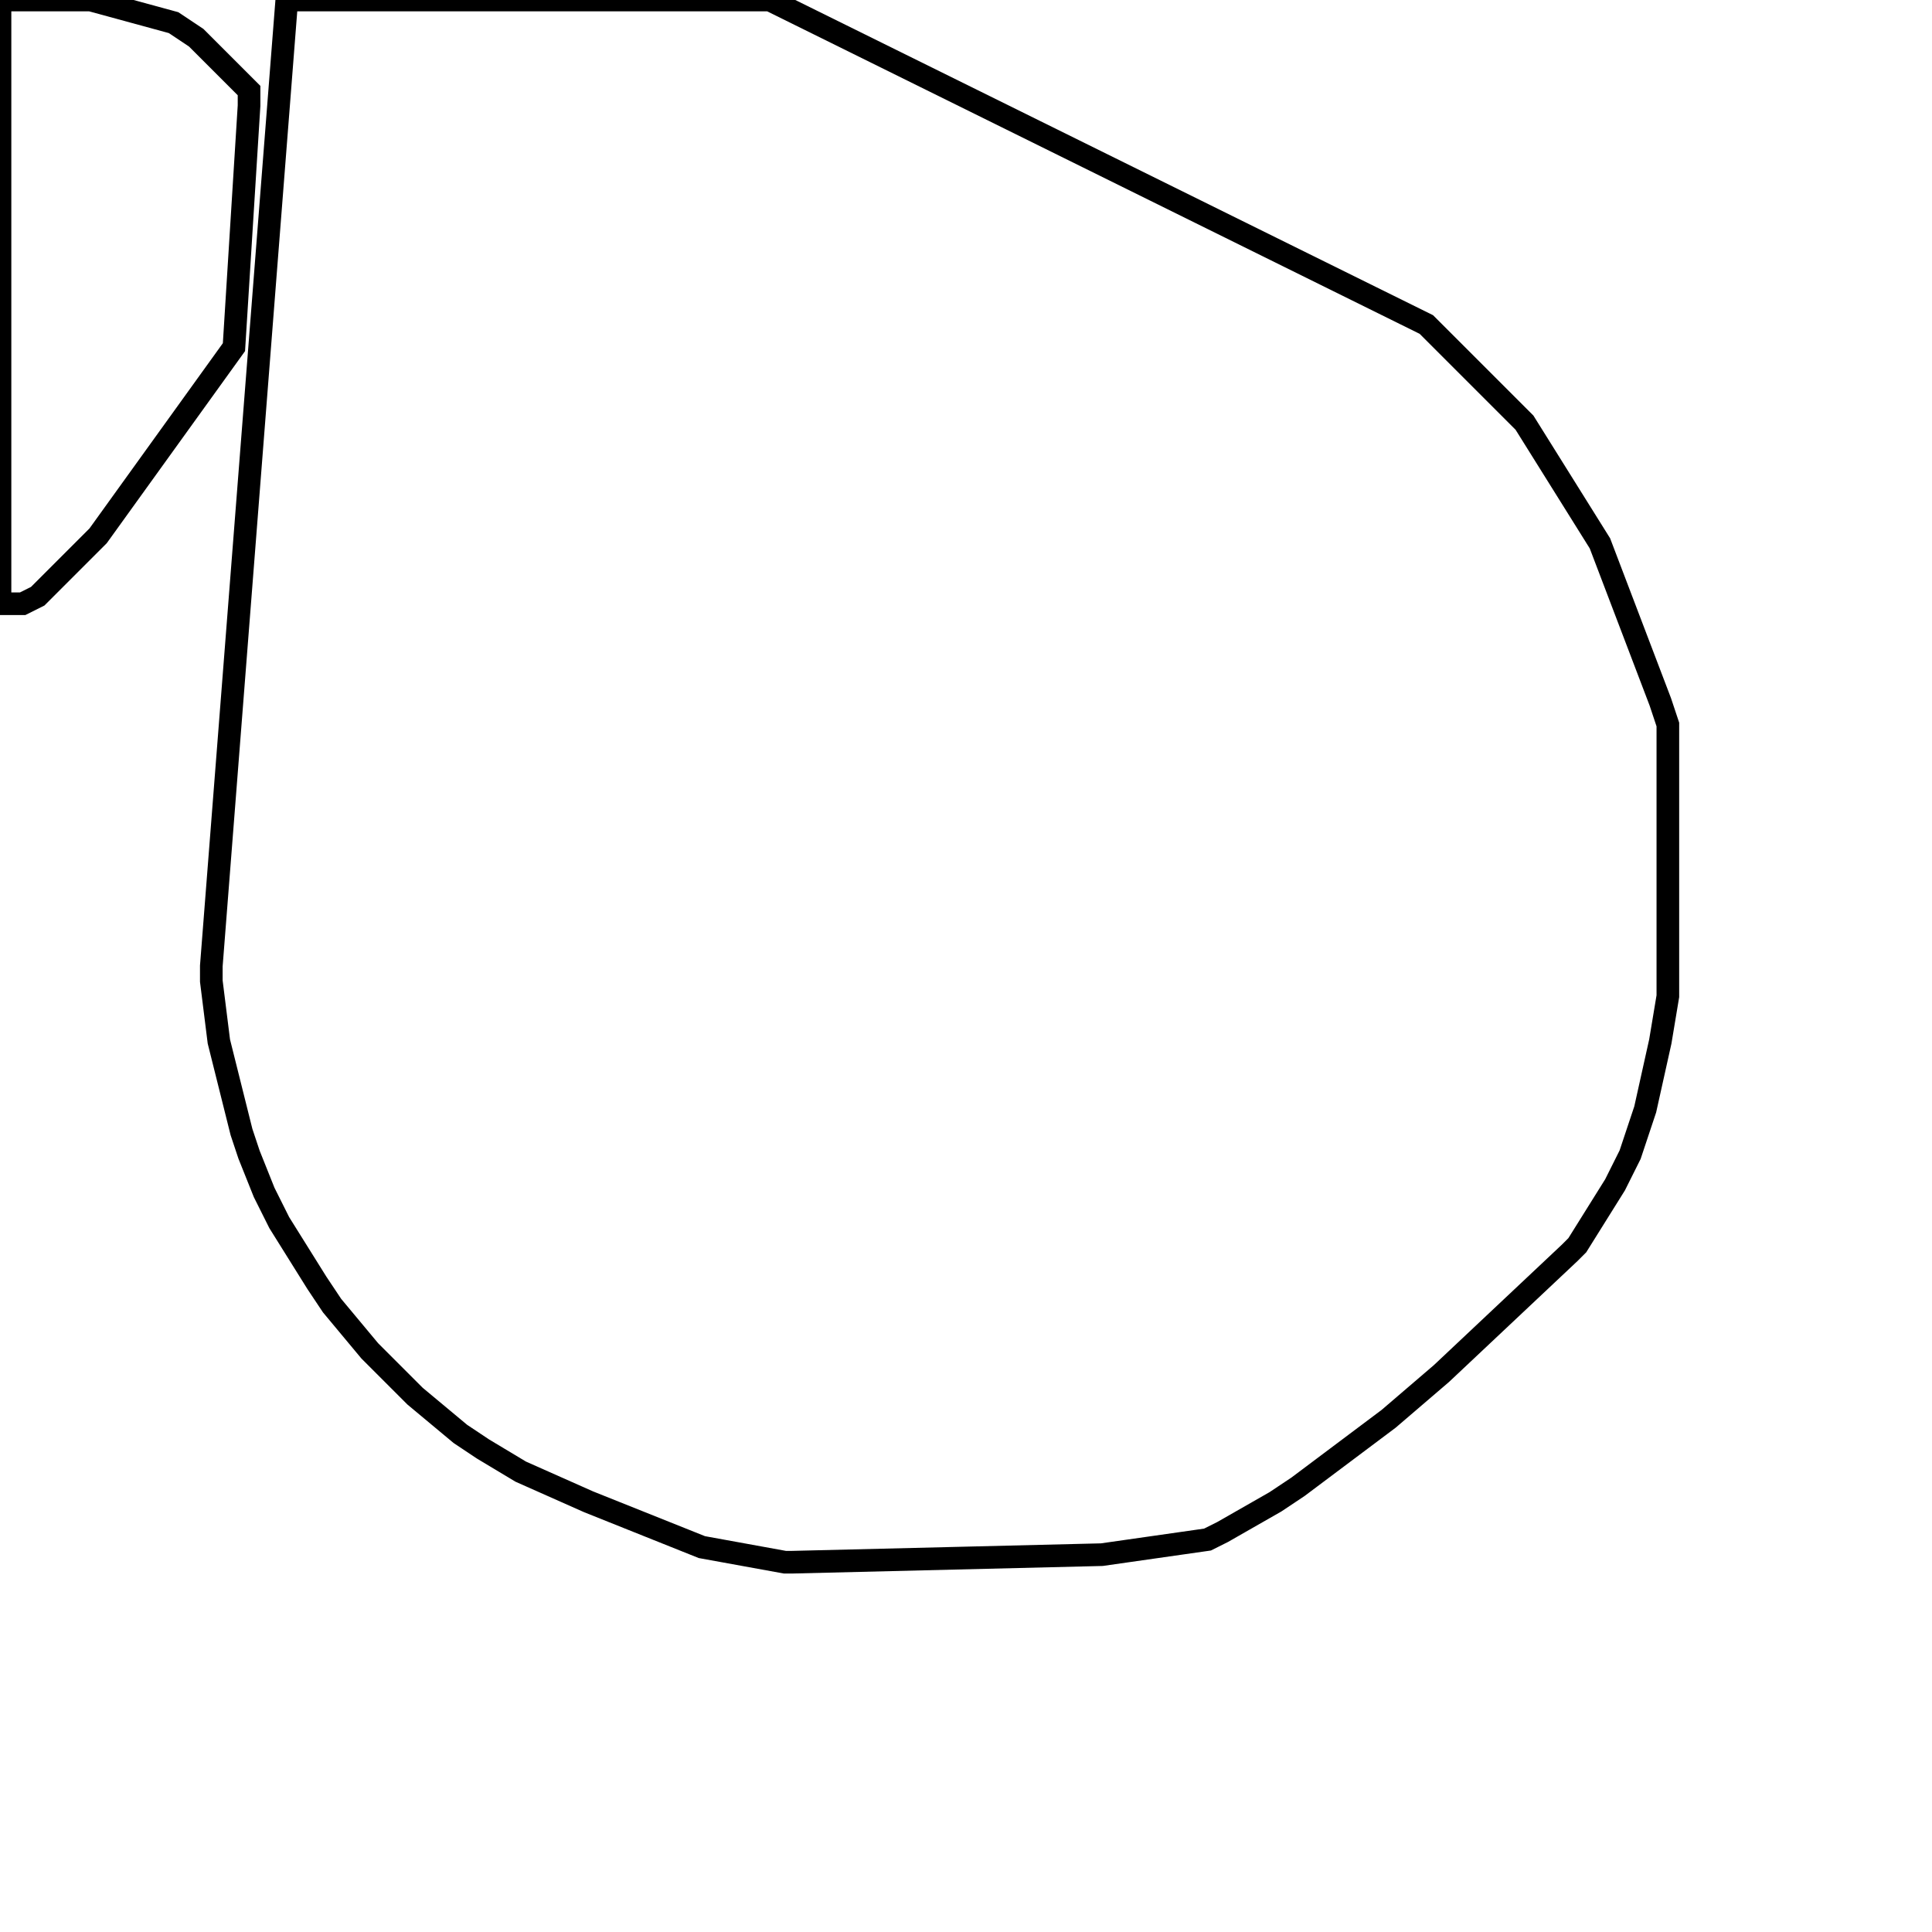 <svg width="256" height="256" xmlns="http://www.w3.org/2000/svg" fill-opacity="0" stroke="black" stroke-width="3" ><path d="M102 0 189 43 202 56 212 72 220 93 221 96 221 132 220 138 218 147 216 153 214 157 209 165 208 166 191 182 184 188 172 197 169 199 162 203 160 204 146 206 105 207 104 207 93 205 78 199 69 195 64 192 61 190 55 185 49 179 44 173 42 170 37 162 35 158 33 153 32 150 29 138 28 130 28 128 38 0 102 0 "/><path d="M12 0 23 3 26 5 33 12 33 14 31 46 13 71 5 79 3 80 0 80 0 0 12 0 "/></svg>